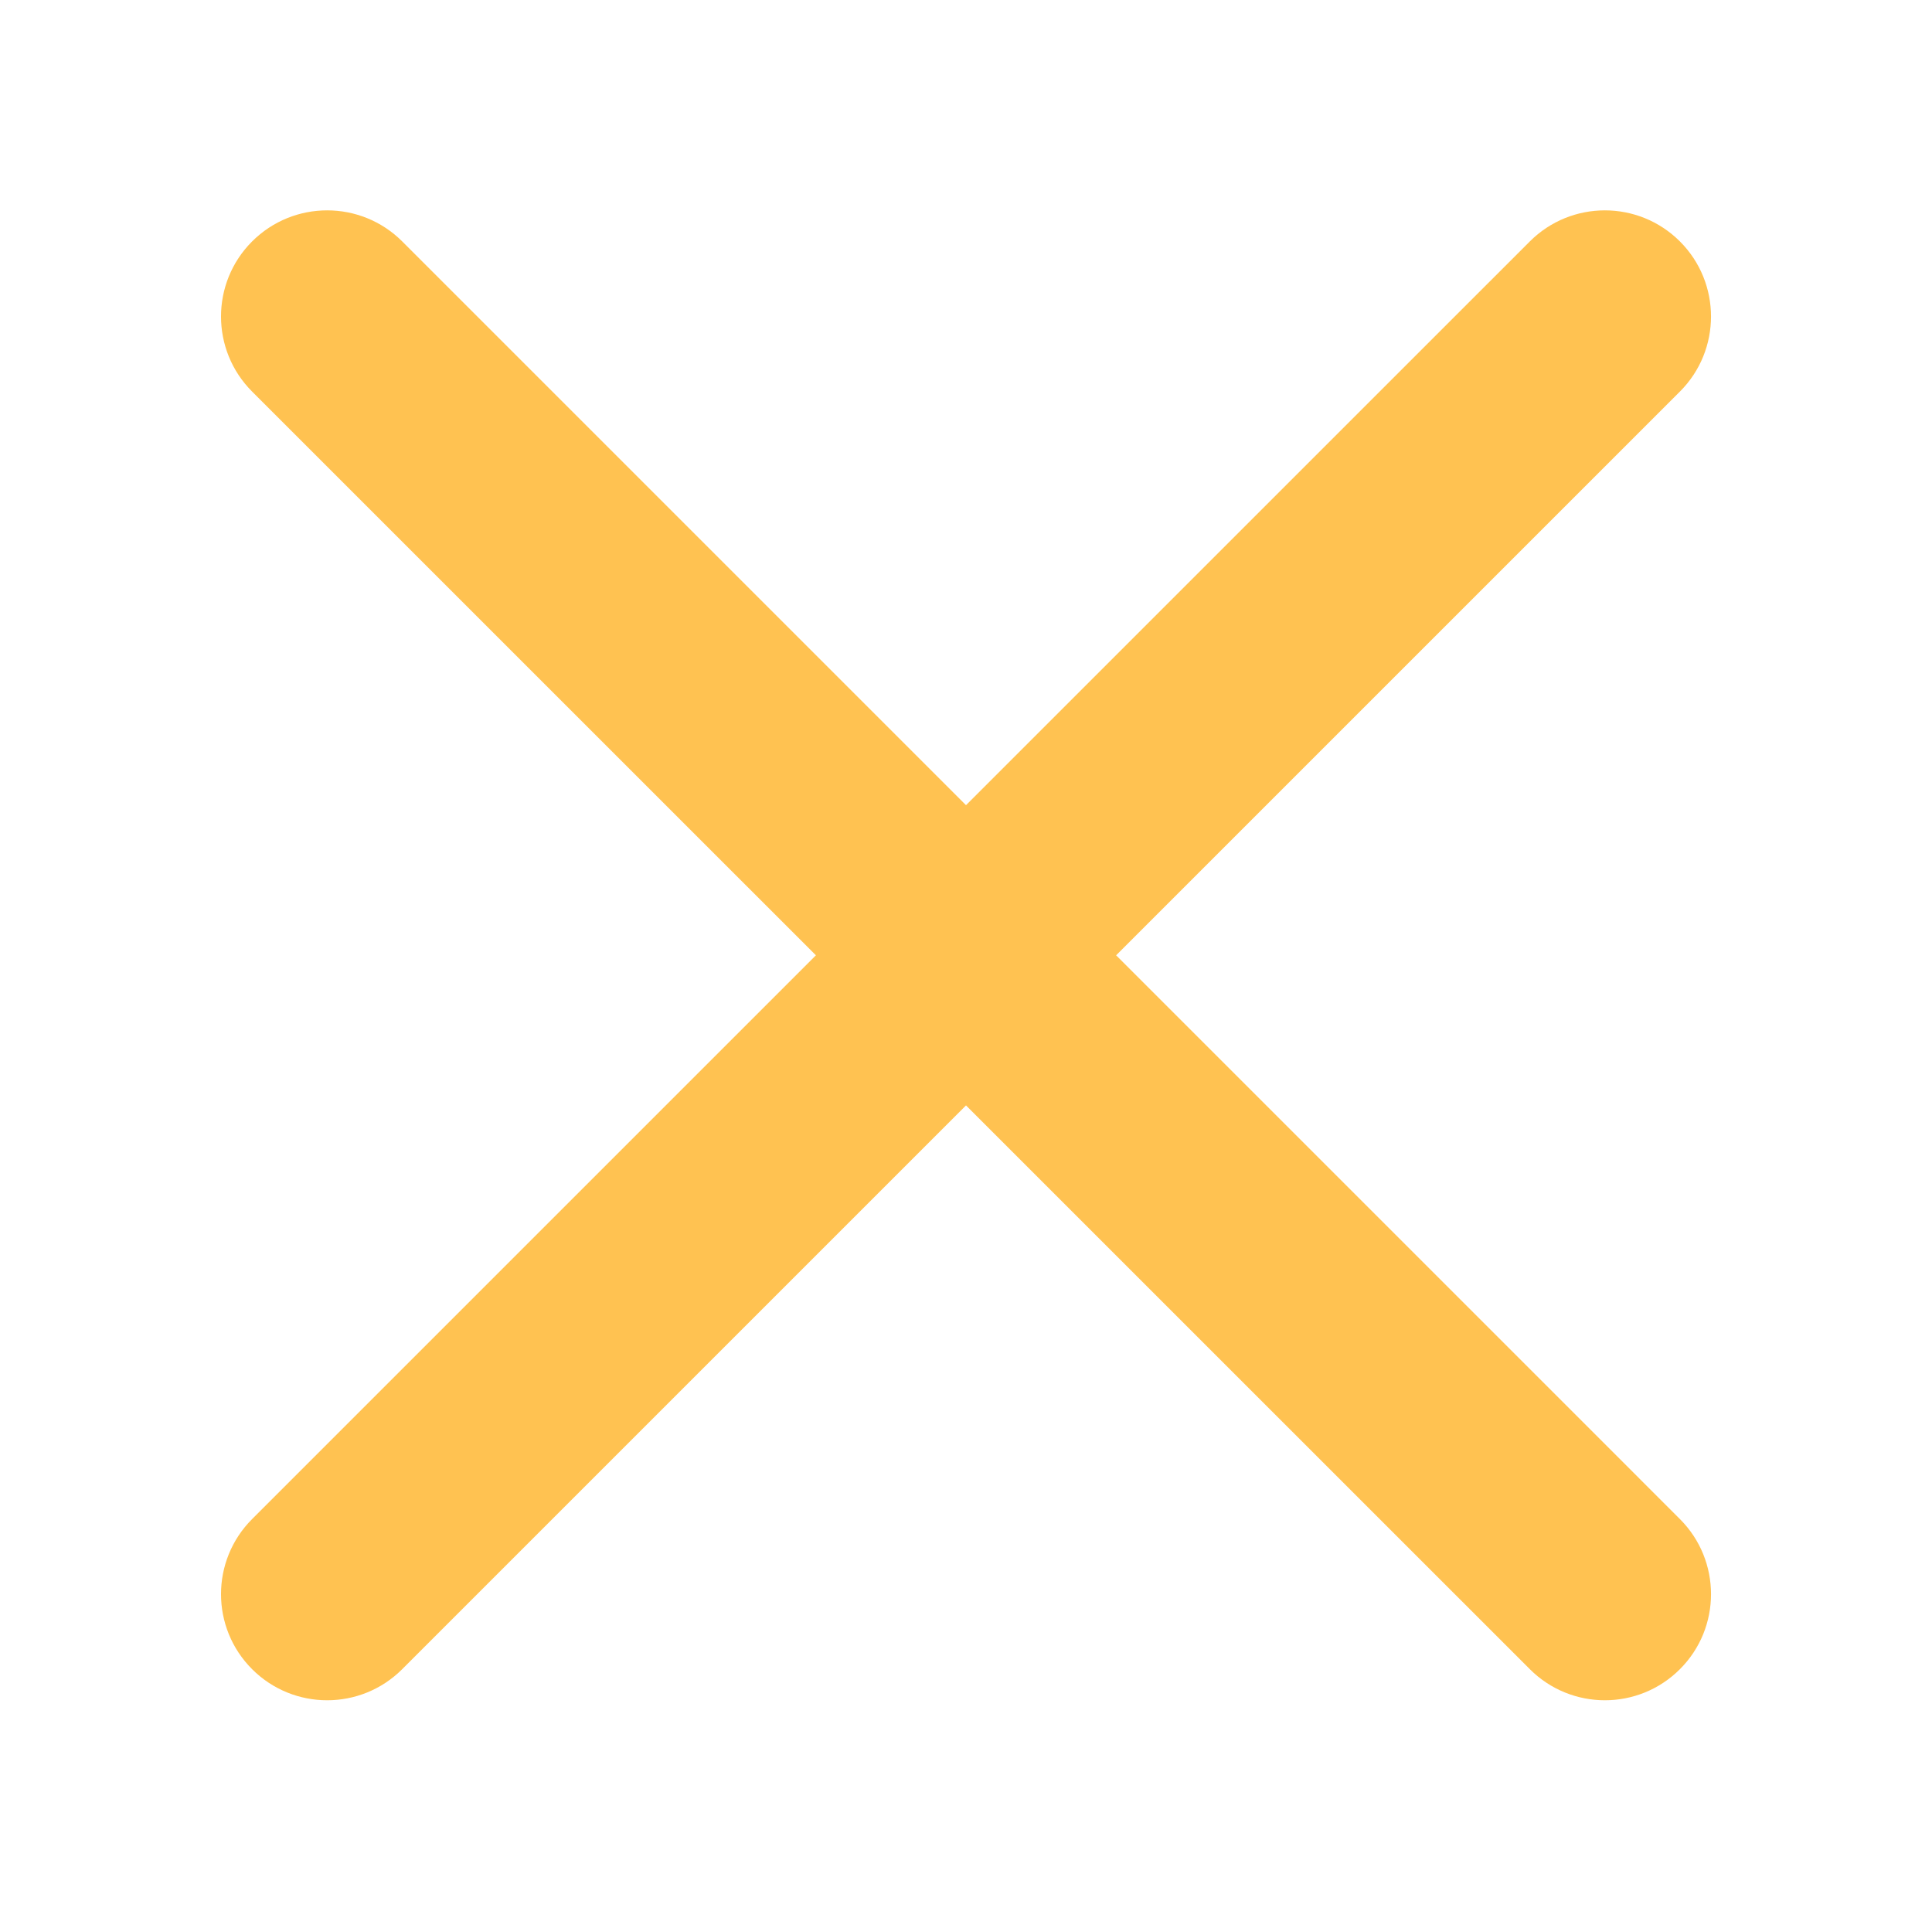 <svg width="91" height="90" viewBox="0 0 91 90" fill="none" xmlns="http://www.w3.org/2000/svg">
<path d="M72.056 11.373C74.008 9.421 77.175 9.421 79.127 11.373C81.079 13.326 81.079 16.491 79.127 18.444L52.571 44.999L79.127 71.556C81.079 73.509 81.08 76.674 79.127 78.626C77.175 80.579 74.01 80.579 72.057 78.626L45.5 52.07L18.945 78.626C16.992 80.579 13.827 80.579 11.874 78.626C9.922 76.674 9.922 73.509 11.874 71.556L38.43 44.999L11.874 18.444C9.922 16.491 9.922 13.326 11.874 11.373C13.827 9.421 16.993 9.421 18.946 11.373L45.5 37.928L72.056 11.373Z" fill="#FFC251"/>
</svg>
